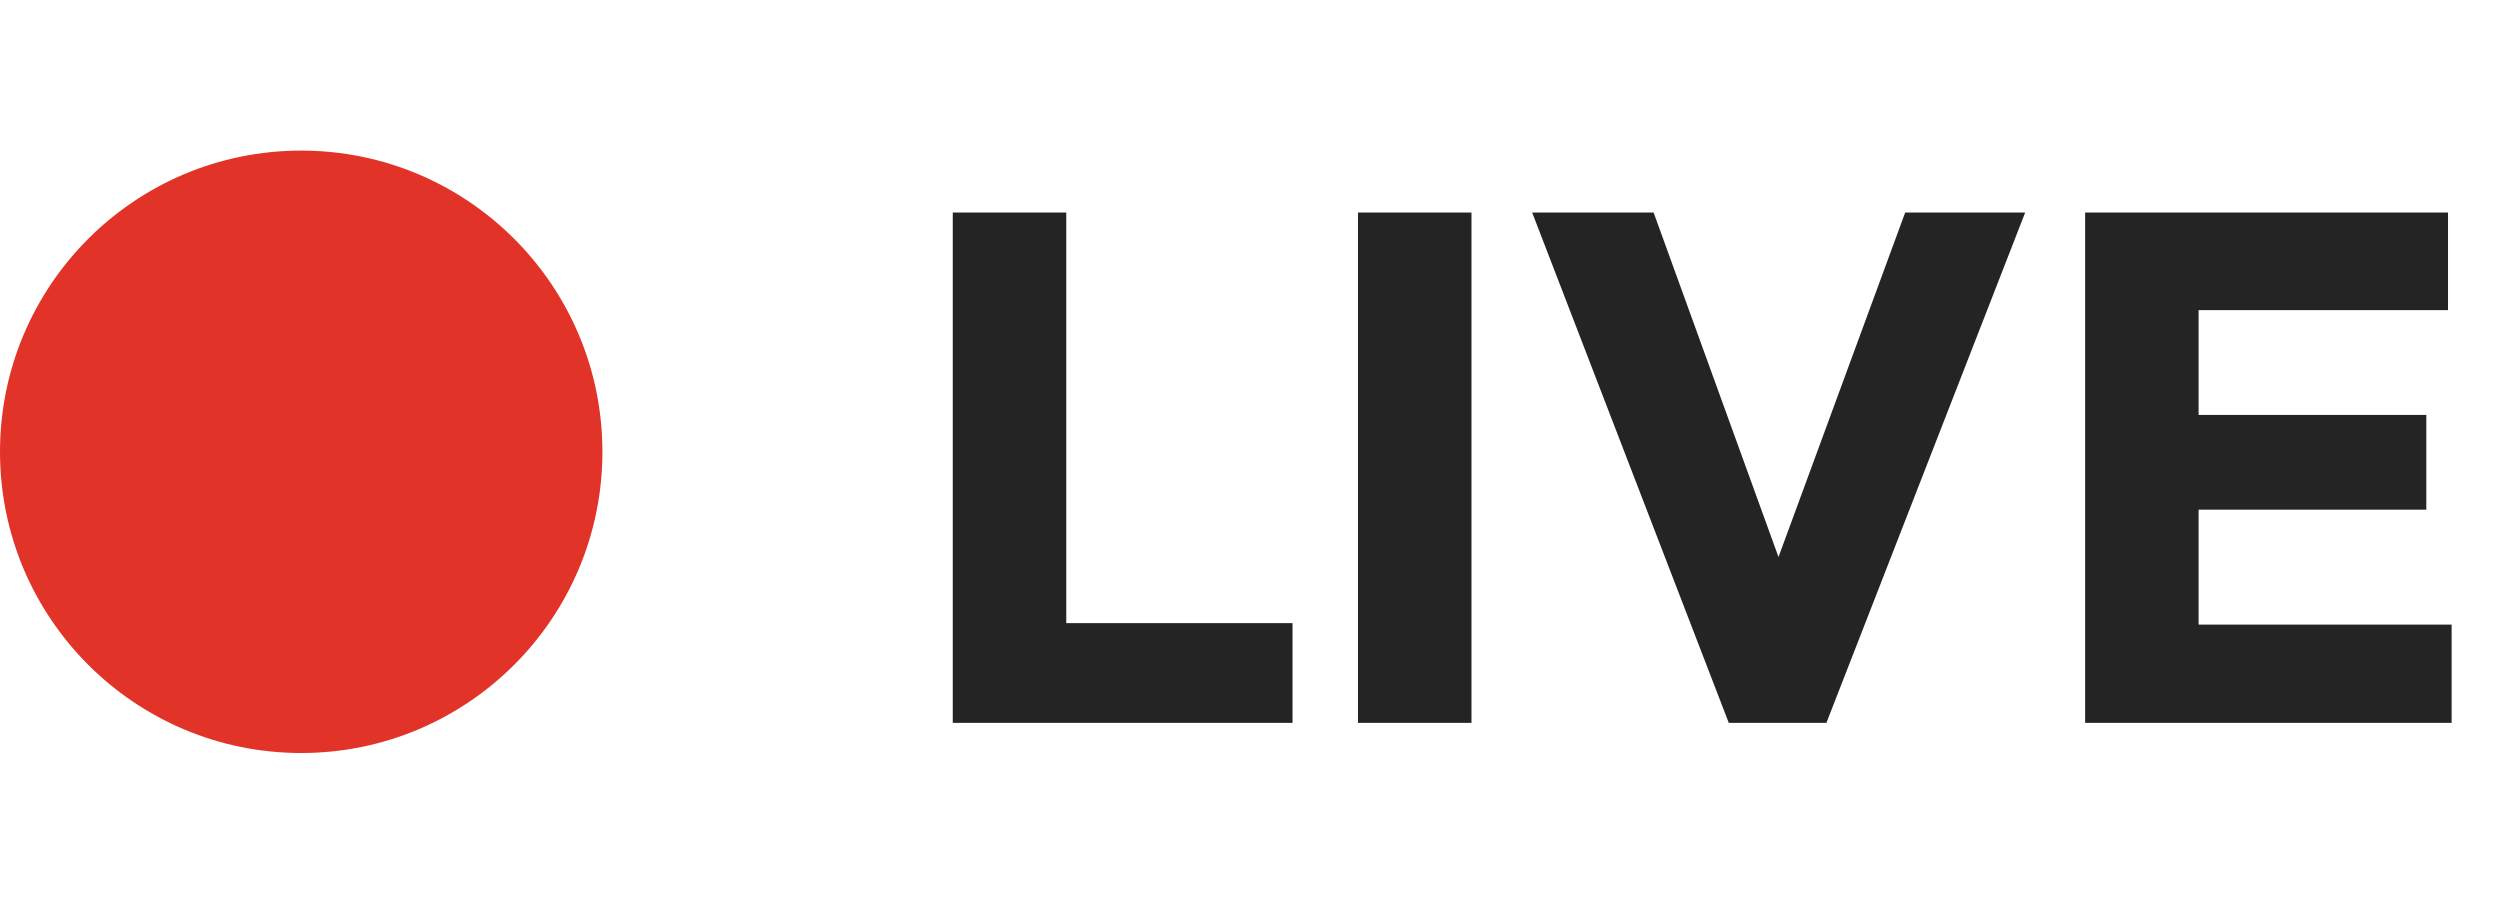 <svg width="83" height="30" viewBox="0 0 83 30" fill="none" xmlns="http://www.w3.org/2000/svg">
<circle cx="10" cy="15" r="10" fill="#E23328"/>
<path d="M31.632 24V7.056H35.4V24H31.632ZM34.536 24V20.688H42.912V24H34.536ZM45.085 24V7.056H48.853V24H45.085ZM57.396 24L50.868 7.056H54.9L59.868 20.76H58.212L63.252 7.056H67.236L60.636 24H57.396ZM69.226 24V7.056H72.994V24H69.226ZM72.106 24V20.736H81.394V24H72.106ZM72.106 16.92V13.776H80.554V16.92H72.106ZM72.106 10.296V7.056H81.274V10.296H72.106Z" fill="#242424"/>
</svg>
